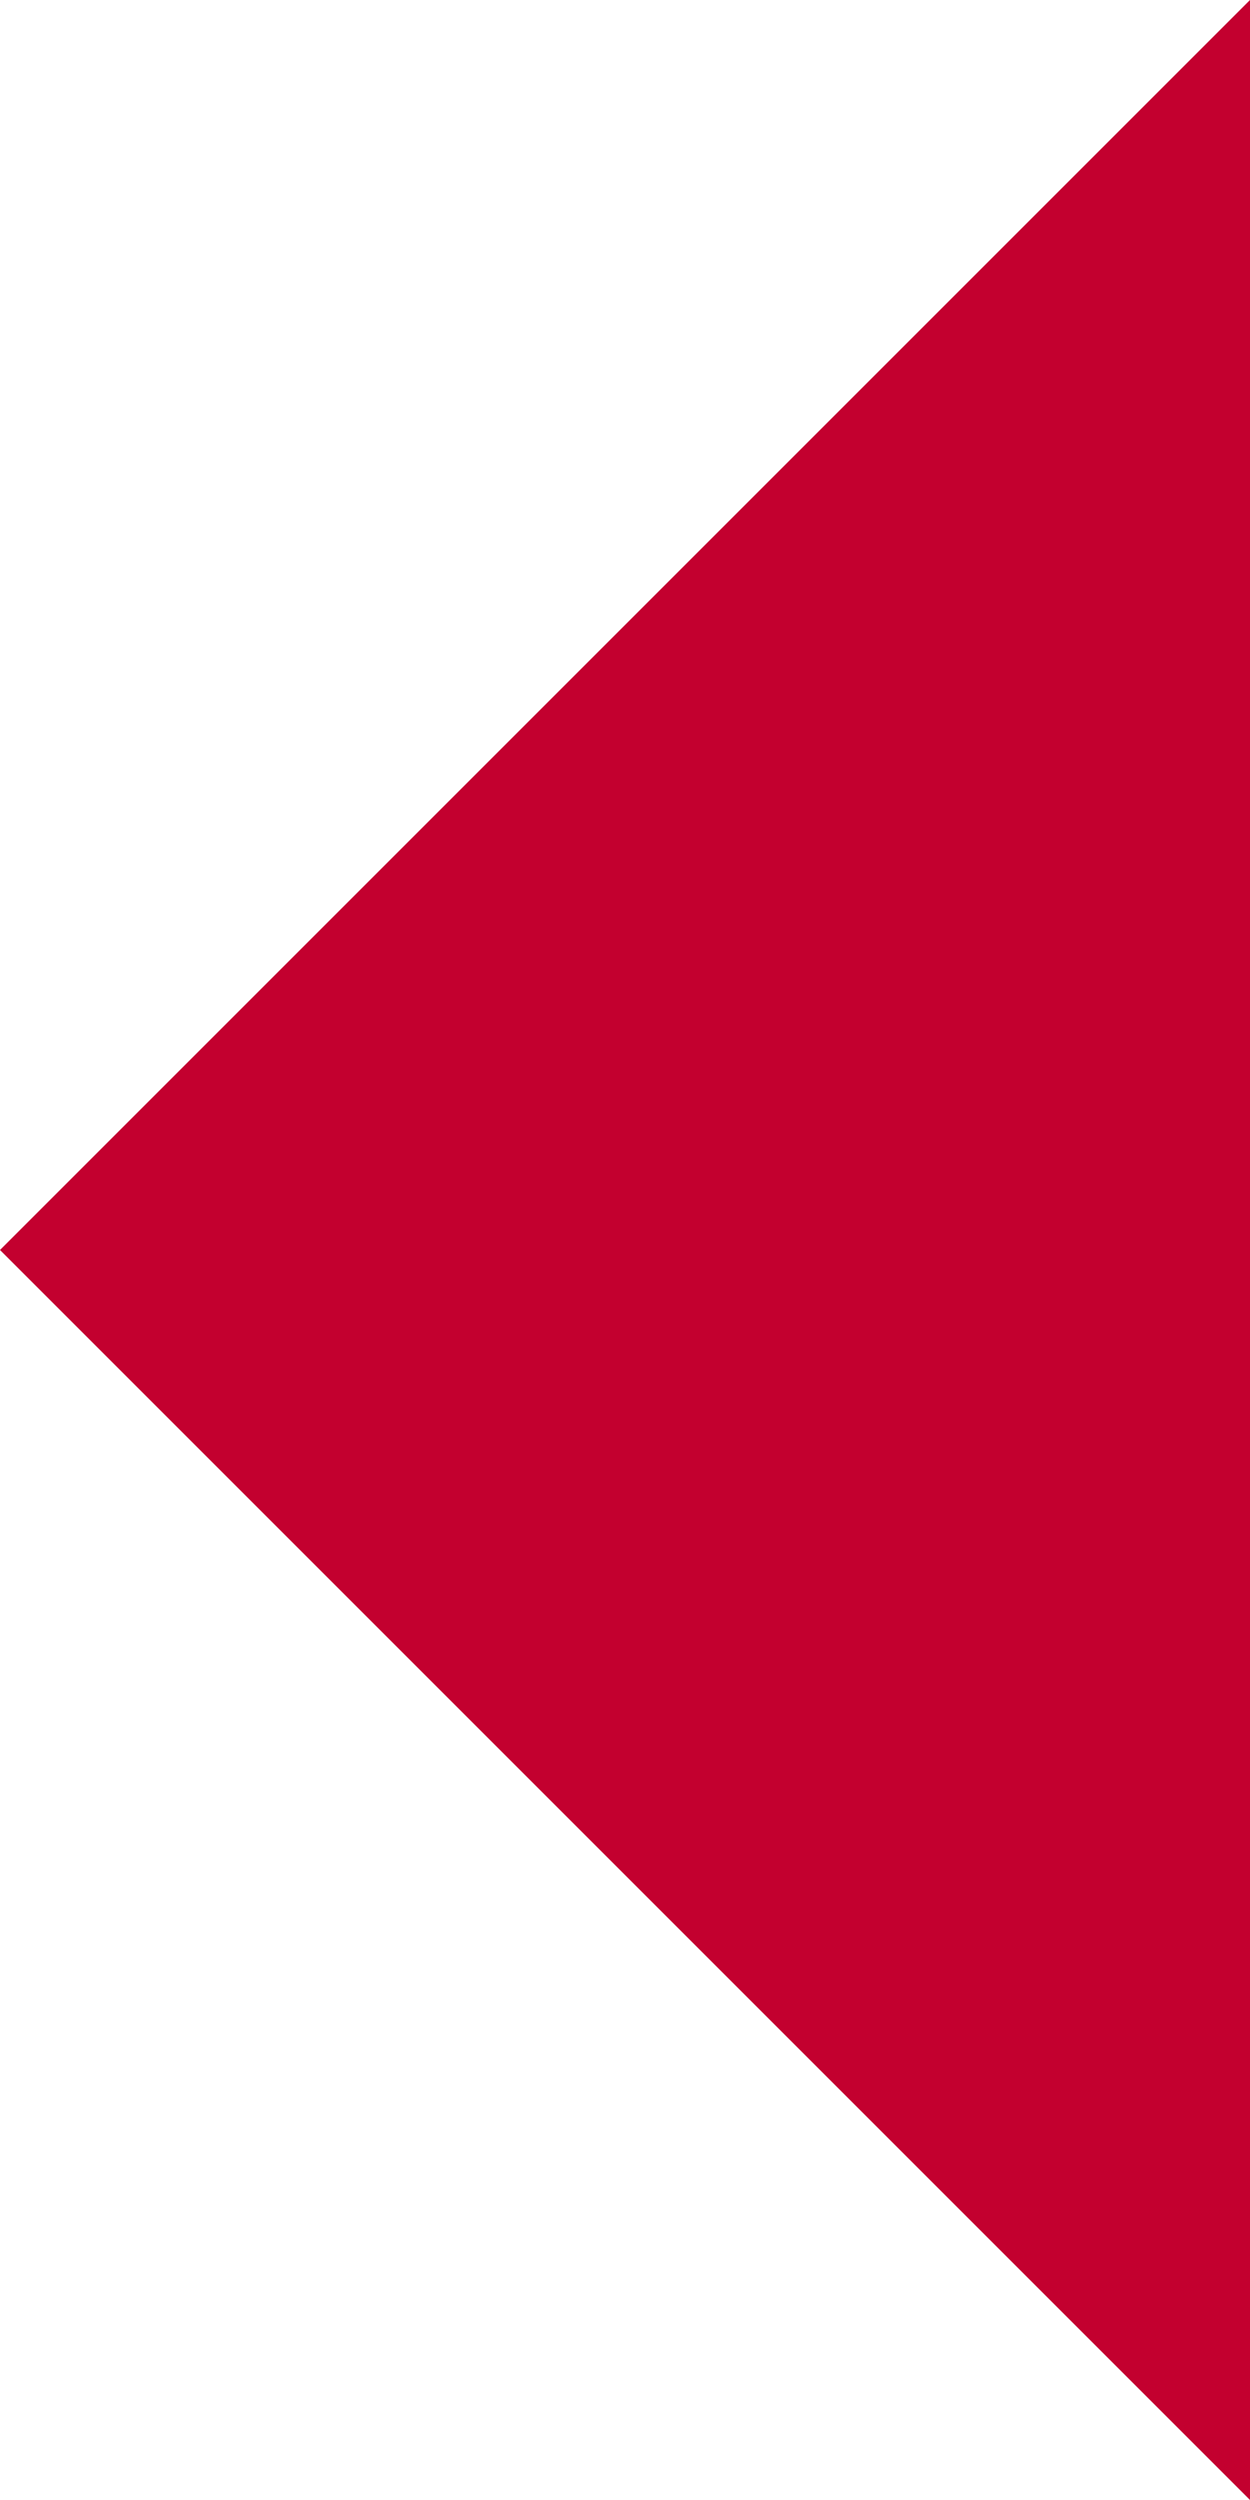 <svg xmlns="http://www.w3.org/2000/svg" width="14" height="28" viewBox="0 0 14 28">
    <defs>
        <style>
            .cls-1{fill:#c3002f}
        </style>
    </defs>
    <path id="Red-Arrow" d="M-2474 170l-14-14 14-14v28z" class="cls-1" transform="translate(2488 -142)"/>
</svg>
